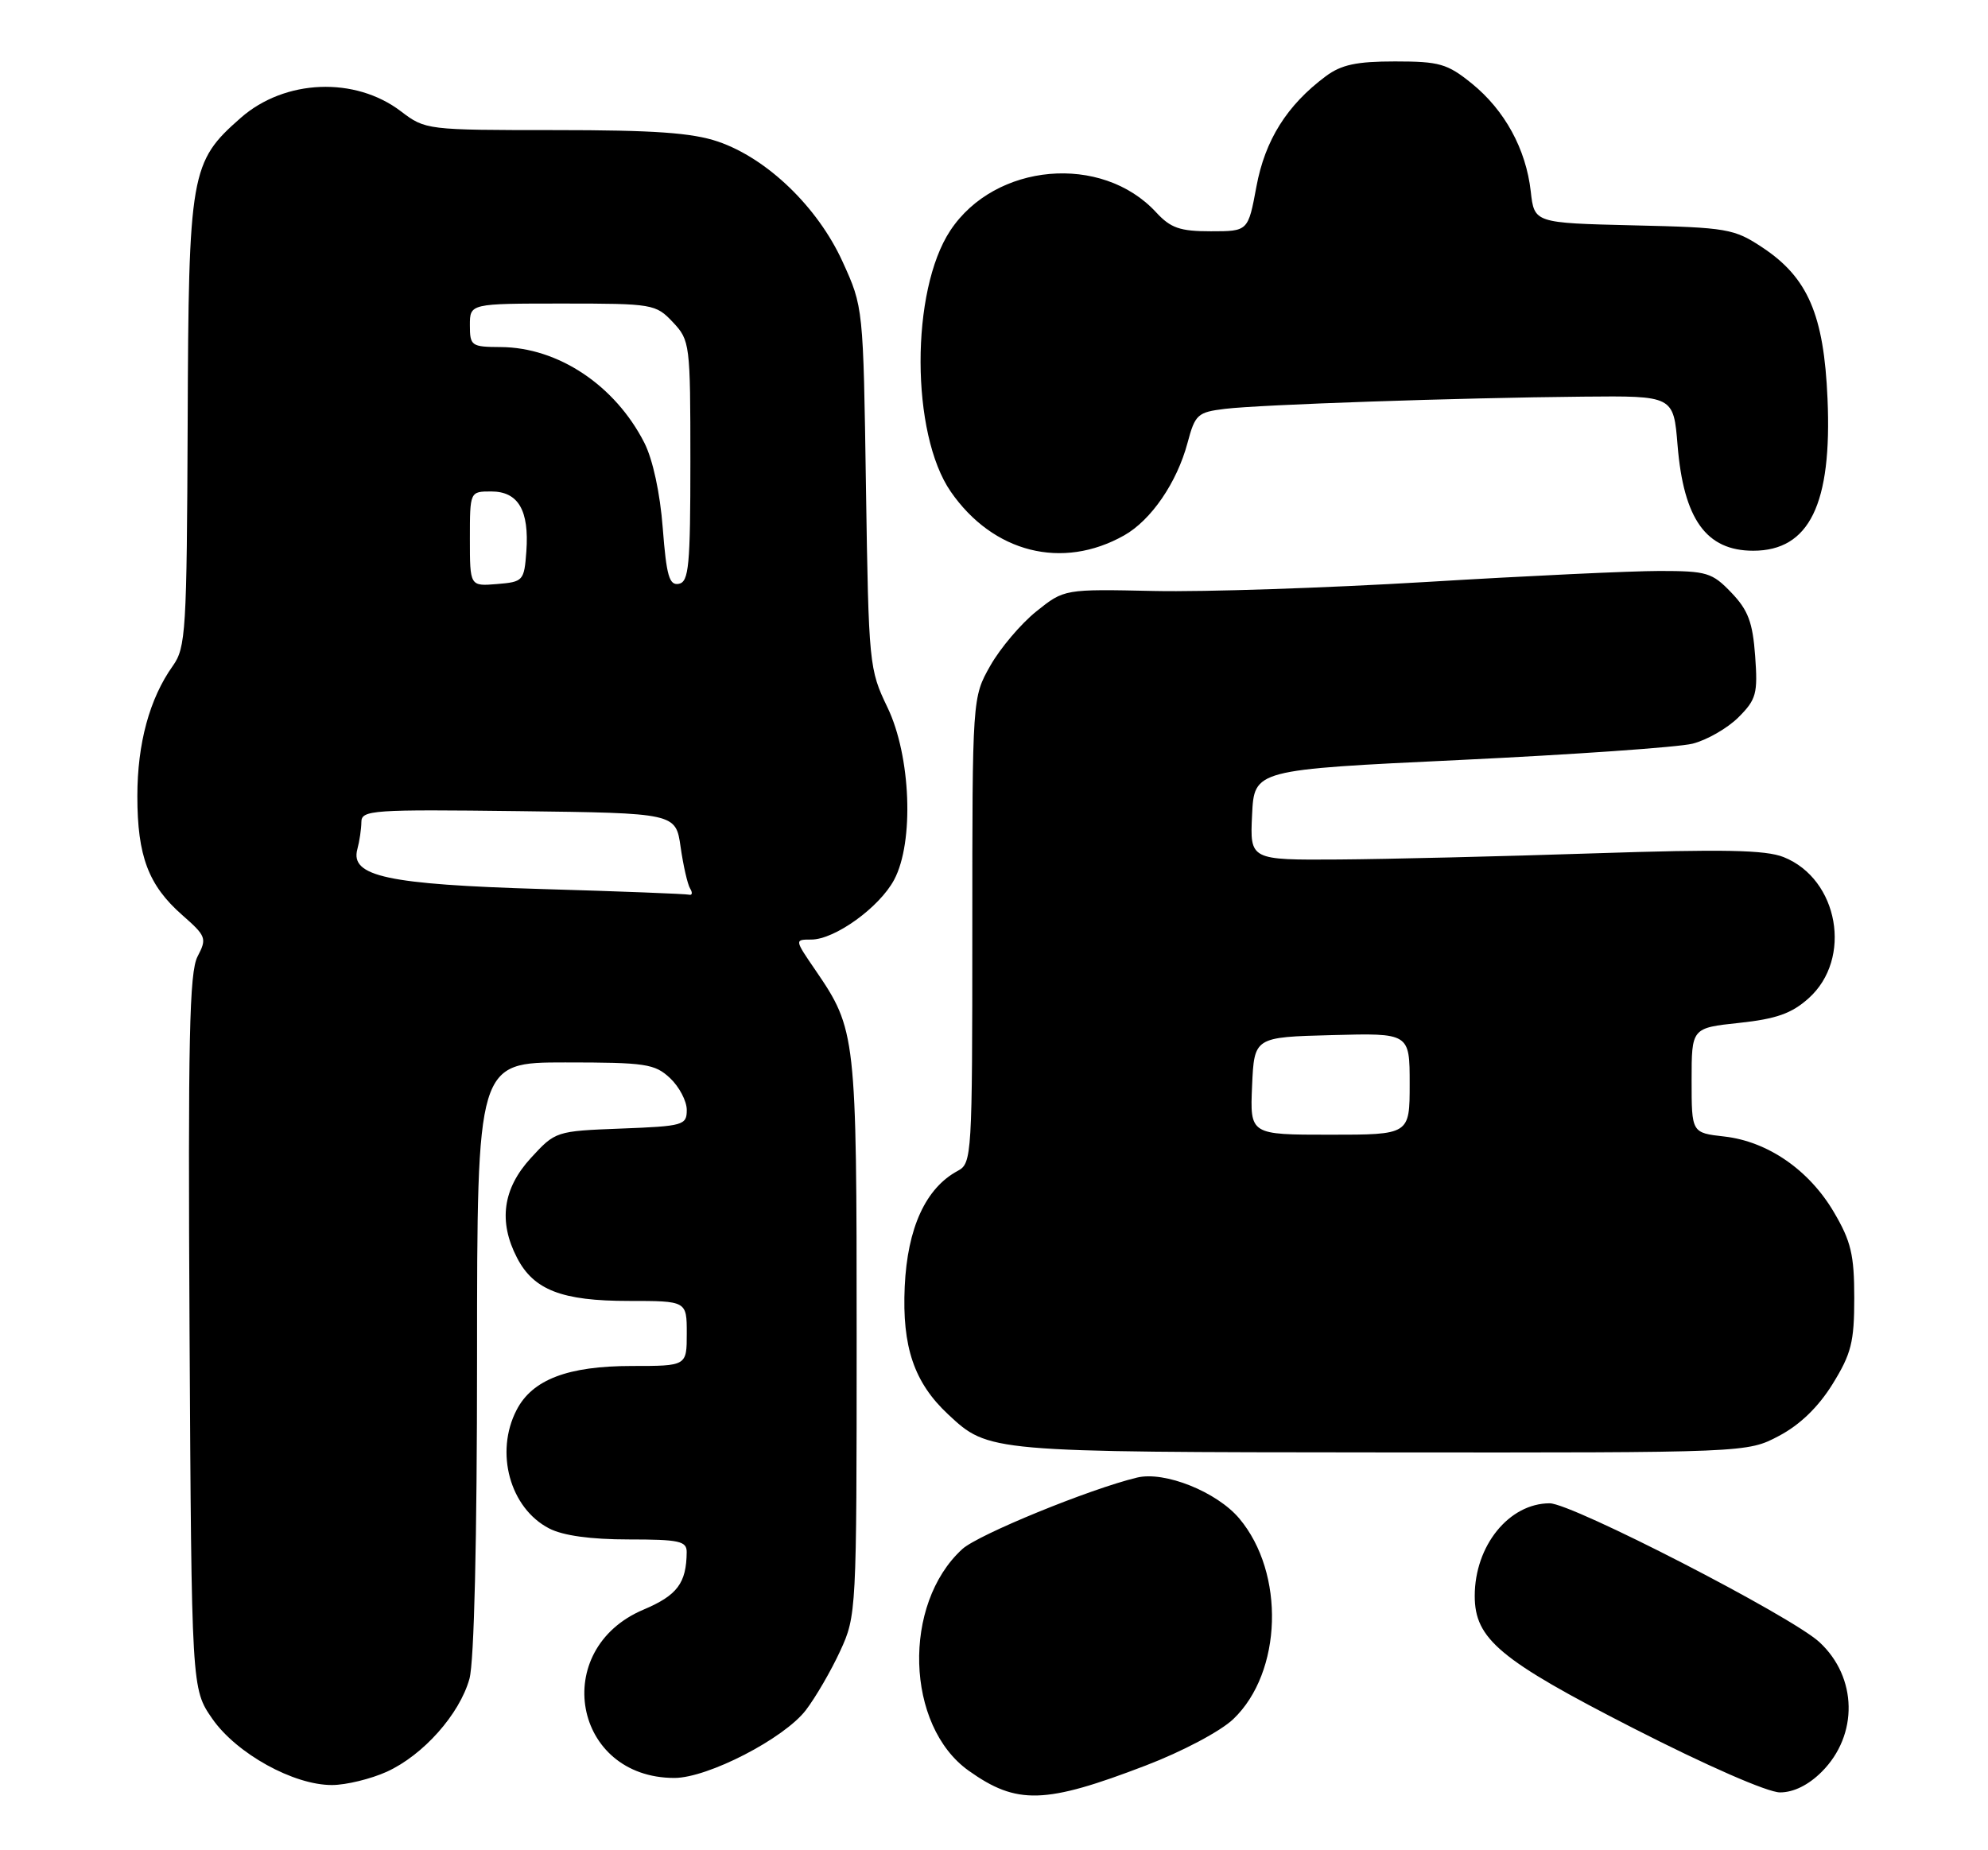 <?xml version="1.0" encoding="UTF-8" standalone="no"?>
<!DOCTYPE svg PUBLIC "-//W3C//DTD SVG 1.1//EN" "http://www.w3.org/Graphics/SVG/1.1/DTD/svg11.dtd" >
<svg xmlns="http://www.w3.org/2000/svg" xmlns:xlink="http://www.w3.org/1999/xlink" version="1.1" viewBox="0 0 275 256">
 <g >
 <path fill="currentColor"
d=" M 158.49 244.28 C 163.56 242.34 168.86 239.53 170.61 237.85 C 177.38 231.38 177.79 217.66 171.43 210.10 C 168.32 206.41 161.11 203.52 157.29 204.44 C 150.72 206.02 135.31 212.33 133.12 214.33 C 124.78 221.94 125.26 238.78 134.00 245.00 C 140.66 249.74 144.55 249.63 158.49 244.28 Z  M 252.00 245.15 C 257.09 240.06 256.94 232.06 251.67 227.20 C 247.77 223.60 217.46 208.00 214.37 208.00 C 208.75 208.00 204.00 213.86 204.00 220.82 C 204.00 226.78 207.47 229.67 225.90 239.10 C 236.07 244.30 244.52 248.00 246.23 248.00 C 248.11 248.00 250.17 246.98 252.00 245.15 Z  M 53.51 245.14 C 58.55 242.84 63.57 237.19 64.94 232.28 C 65.59 229.93 65.99 213.10 65.99 187.75 C 66.00 147.00 66.00 147.00 78.19 147.00 C 89.32 147.00 90.57 147.19 92.69 149.17 C 93.96 150.37 95.00 152.35 95.00 153.57 C 95.00 155.69 94.54 155.82 85.92 156.15 C 76.89 156.50 76.83 156.52 73.42 160.24 C 69.55 164.46 68.92 169.02 71.52 174.03 C 73.82 178.49 77.73 180.00 86.95 180.00 C 95.00 180.00 95.00 180.00 95.00 184.50 C 95.00 189.00 95.00 189.00 87.40 189.00 C 78.55 189.00 73.63 190.88 71.46 195.09 C 68.42 200.96 70.54 208.68 75.97 211.48 C 77.88 212.47 81.71 213.00 86.95 213.00 C 93.96 213.00 95.00 213.23 94.99 214.75 C 94.95 219.05 93.69 220.73 89.02 222.71 C 76.02 228.20 79.28 246.00 93.29 246.00 C 97.91 246.00 108.48 240.54 111.48 236.61 C 112.83 234.84 114.97 231.16 116.22 228.44 C 118.47 223.57 118.50 222.96 118.50 185.00 C 118.50 143.20 118.42 142.46 112.81 134.25 C 109.90 130.00 109.90 130.00 112.22 130.00 C 115.48 130.00 121.66 125.54 123.69 121.72 C 126.47 116.51 126.00 104.59 122.76 97.87 C 120.23 92.61 120.16 91.98 119.79 67.50 C 119.42 42.50 119.42 42.50 116.55 36.20 C 113.11 28.65 106.12 21.91 99.32 19.59 C 95.73 18.37 90.49 18.00 76.76 18.00 C 59.05 18.00 58.83 17.97 55.47 15.41 C 49.12 10.56 39.40 10.95 33.31 16.30 C 26.34 22.42 26.09 23.84 25.96 58.52 C 25.84 87.39 25.71 89.60 23.90 92.14 C 20.69 96.65 19.00 102.86 19.00 110.16 C 19.00 118.45 20.53 122.50 25.21 126.61 C 28.53 129.53 28.64 129.83 27.33 132.34 C 26.19 134.51 26.00 143.80 26.22 184.33 C 26.50 233.67 26.50 233.67 29.36 237.80 C 32.71 242.63 40.63 247.01 45.95 246.98 C 47.90 246.97 51.30 246.14 53.51 245.14 Z  M 246.09 198.67 C 248.99 197.14 251.53 194.68 253.50 191.50 C 256.09 187.31 256.50 185.70 256.50 179.58 C 256.50 173.62 256.05 171.74 253.69 167.73 C 250.26 161.88 244.53 157.93 238.52 157.25 C 234.00 156.74 234.00 156.74 234.00 149.49 C 234.00 142.23 234.00 142.23 240.58 141.53 C 245.71 140.98 247.84 140.23 250.18 138.13 C 256.29 132.67 254.34 121.63 246.73 118.59 C 244.22 117.59 238.38 117.48 220.50 118.07 C 207.85 118.49 191.97 118.87 185.20 118.92 C 172.90 119.00 172.90 119.00 173.20 112.75 C 173.50 106.50 173.50 106.50 202.00 105.15 C 217.68 104.40 232.13 103.39 234.12 102.90 C 236.11 102.40 238.96 100.76 240.47 99.26 C 242.95 96.78 243.17 95.98 242.79 90.76 C 242.45 86.10 241.82 84.42 239.50 82.00 C 236.84 79.22 236.10 79.00 229.56 79.00 C 225.68 79.00 211.18 79.68 197.34 80.52 C 183.50 81.35 166.57 81.92 159.70 81.77 C 147.22 81.50 147.22 81.50 143.36 84.59 C 141.24 86.29 138.38 89.66 137.00 92.09 C 134.50 96.50 134.50 96.50 134.50 128.71 C 134.50 159.95 134.44 160.96 132.49 162.00 C 128.05 164.38 125.52 169.90 125.15 178.02 C 124.77 186.37 126.45 191.30 131.16 195.70 C 136.76 200.92 136.71 200.92 191.09 200.96 C 241.69 201.00 241.69 201.00 246.09 198.67 Z  M 155.50 74.08 C 159.24 71.97 162.80 66.78 164.27 61.28 C 165.32 57.34 165.66 57.03 169.45 56.57 C 174.33 55.98 201.73 55.04 219.00 54.88 C 231.50 54.76 231.50 54.76 232.06 61.63 C 232.90 71.84 236.02 76.20 242.52 76.20 C 250.29 76.20 253.44 69.75 252.80 55.15 C 252.30 43.55 250.08 38.41 243.81 34.25 C 239.87 31.64 238.96 31.48 225.95 31.18 C 212.24 30.85 212.24 30.85 211.75 26.49 C 211.09 20.62 208.15 15.25 203.59 11.55 C 200.20 8.81 199.11 8.50 192.98 8.50 C 187.63 8.50 185.54 8.95 183.38 10.56 C 178.02 14.56 174.99 19.39 173.80 25.82 C 172.65 32.00 172.65 32.00 167.50 32.00 C 163.22 32.00 161.94 31.56 159.92 29.37 C 152.41 21.23 137.65 22.53 131.46 31.89 C 125.94 40.22 125.98 60.03 131.52 68.03 C 137.38 76.49 146.95 78.90 155.50 74.08 Z  M 75.00 123.01 C 53.60 122.37 48.42 121.26 49.43 117.51 C 49.73 116.40 49.98 114.70 49.99 113.73 C 50.00 112.08 51.51 111.98 71.74 112.23 C 93.48 112.50 93.48 112.50 94.15 117.20 C 94.52 119.78 95.11 122.37 95.47 122.95 C 95.83 123.53 95.75 123.91 95.31 123.79 C 94.86 123.68 85.72 123.32 75.00 123.01 Z  M 65.00 74.56 C 65.00 68.00 65.00 68.00 67.96 68.00 C 71.69 68.00 73.22 70.61 72.81 76.29 C 72.51 80.37 72.38 80.51 68.75 80.81 C 65.00 81.12 65.00 81.12 65.00 74.56 Z  M 91.68 73.07 C 91.31 68.21 90.30 63.56 89.13 61.26 C 85.08 53.31 77.20 48.06 69.25 48.02 C 65.20 48.00 65.00 47.86 65.00 45.00 C 65.00 42.00 65.00 42.00 77.83 42.00 C 90.32 42.00 90.71 42.07 93.08 44.58 C 95.44 47.09 95.50 47.56 95.50 63.81 C 95.50 78.28 95.29 80.51 93.90 80.78 C 92.58 81.03 92.19 79.68 91.68 73.07 Z  M 173.20 150.25 C 173.50 143.50 173.50 143.50 184.25 143.22 C 195.00 142.93 195.00 142.93 195.00 149.97 C 195.00 157.00 195.00 157.00 183.95 157.00 C 172.91 157.00 172.91 157.00 173.20 150.25 Z "/>
</g>
</svg>